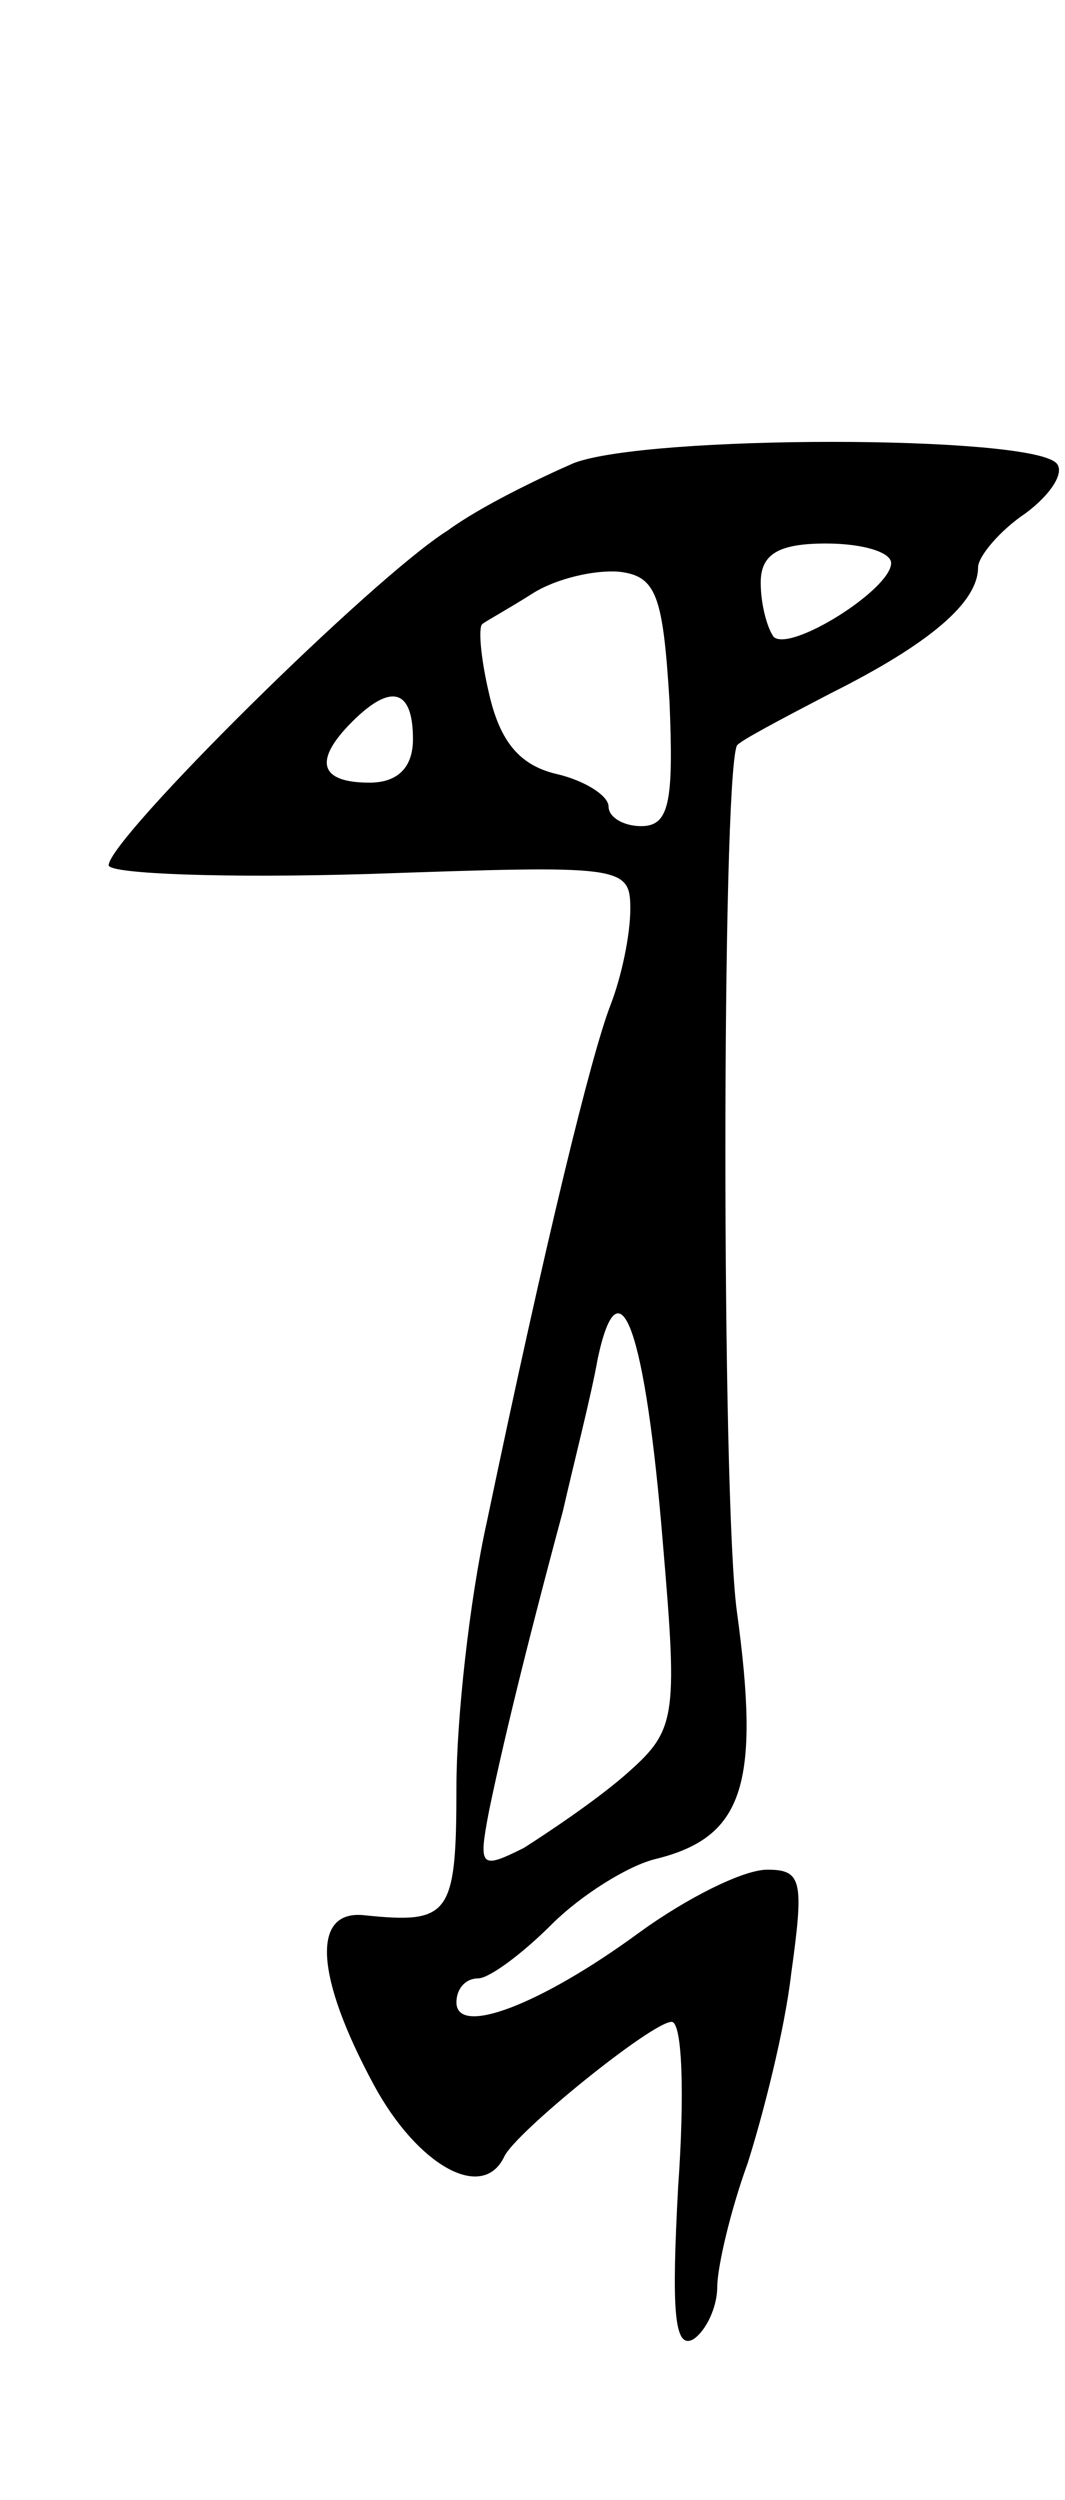 <svg version="1.0" xmlns="http://www.w3.org/2000/svg"
 width="49pt" height="115pt" viewBox="0 0 49 115"
 preserveAspectRatio="xMidYMid meet">
<g transform="translate(0,115) scale(0.1,-0.1)"
fill="#000000" stroke="none">
<path d="M264 937 c-16 -7 -43 -20 -58 -31 -35 -22 -156 -142 -156 -154 0 -4
54 -6 120 -4 116 4 120 4 120 -16 0 -12 -4 -31 -9 -44 -9 -23 -30 -109 -57
-238 -8 -36 -14 -91 -14 -122 0 -59 -3 -63 -42 -59 -25 3 -23 -28 4 -78 20
-37 50 -54 60 -33 5 11 68 62 77 62 5 0 6 -34 3 -76 -3 -56 -2 -75 7 -70 6 4
11 15 11 24 0 9 6 35 14 57 7 22 17 61 20 87 6 43 5 48 -11 48 -11 0 -37 -13
-59 -29 -45 -33 -84 -48 -84 -32 0 6 4 11 10 11 5 0 20 11 34 25 13 13 35 27
48 30 40 10 48 34 37 114 -7 52 -7 380 0 398 1 2 20 12 43 24 46 23 68 42 68
58 0 5 10 17 22 25 12 9 18 19 14 23 -13 13 -188 13 -222 0z m146 -46 c0 -12
-46 -41 -54 -34 -3 4 -6 15 -6 25 0 13 8 18 30 18 17 0 30 -4 30 -9z m-102
-63 c2 -47 0 -58 -13 -58 -8 0 -15 4 -15 9 0 5 -11 12 -24 15 -17 4 -26 15
-31 37 -4 17 -5 31 -3 32 1 1 12 7 23 14 11 7 29 11 40 10 17 -2 20 -11 23
-59z m-118 -18 c0 -13 -7 -20 -20 -20 -23 0 -26 10 -8 28 18 18 28 15 28 -8z
m115 -370 c7 -82 6 -86 -18 -107 -14 -12 -35 -26 -46 -33 -20 -10 -21 -9 -16
17 6 29 16 71 34 138 5 22 13 53 16 70 10 47 22 13 30 -85z"/>
</g>
</svg>
